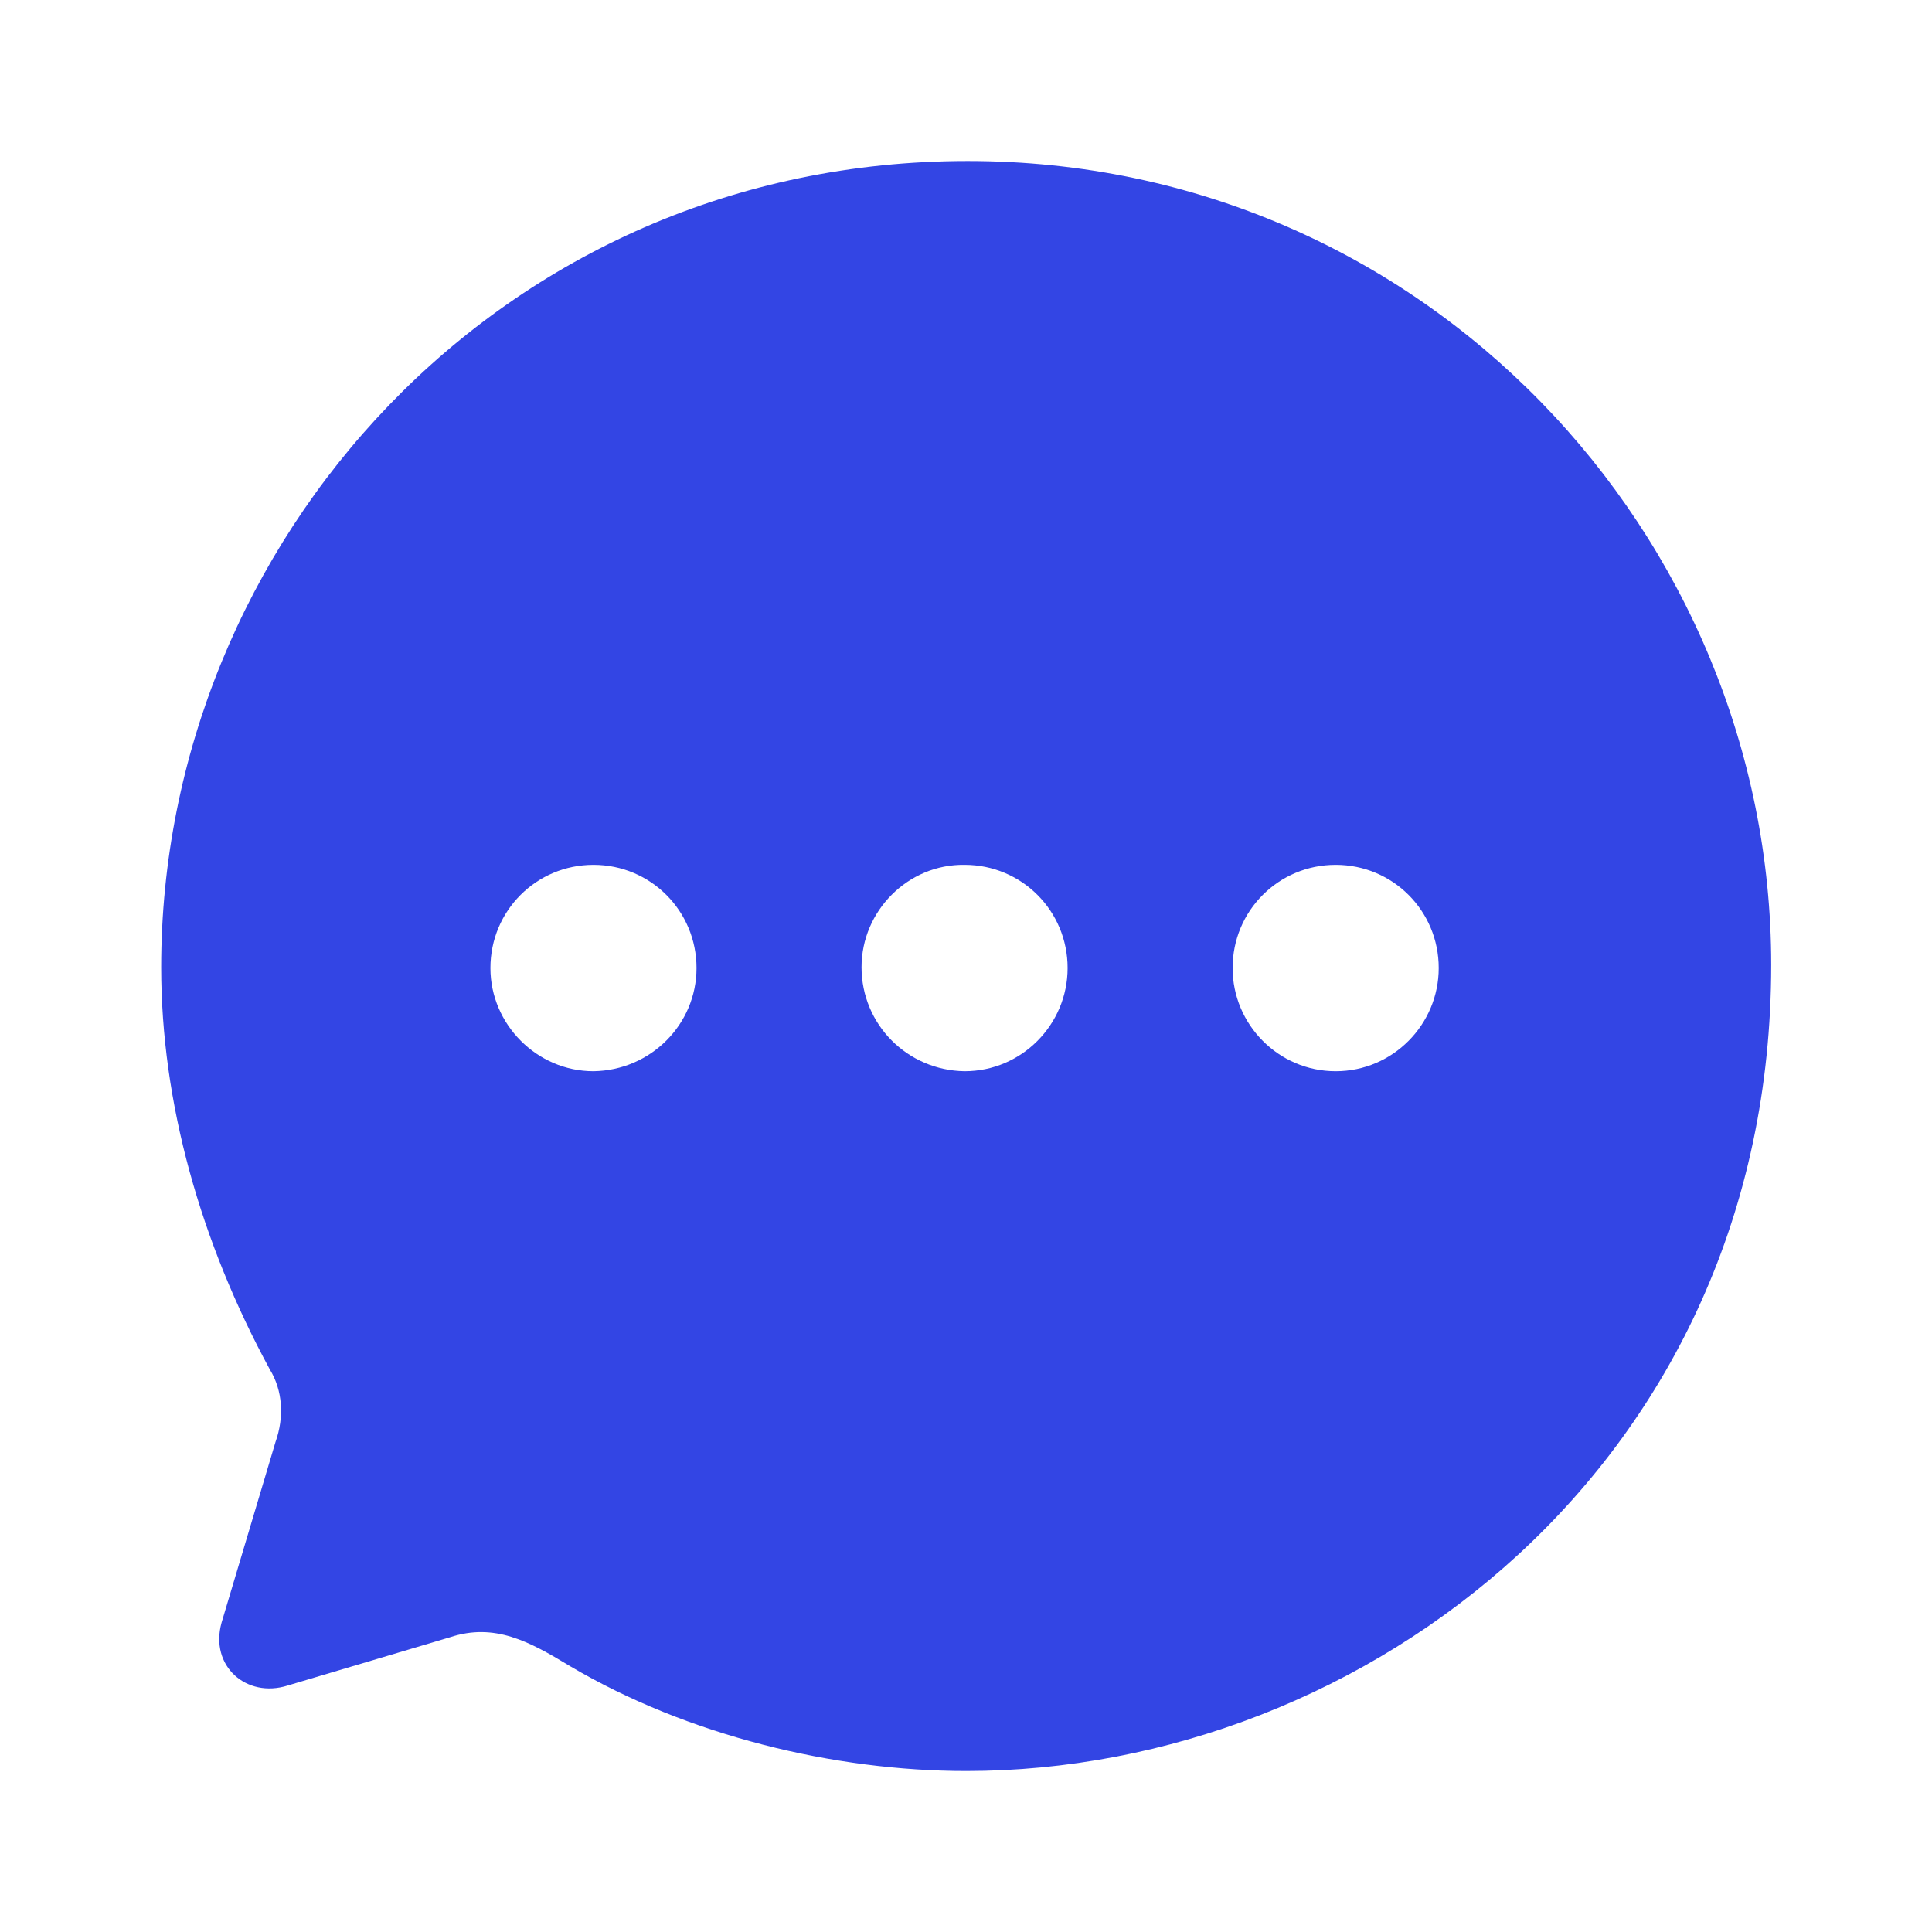 <svg width="56" height="56" viewBox="0 0 56 56" fill="none" xmlns="http://www.w3.org/2000/svg">
<path d="M28.052 4.667C41.305 4.667 51.339 15.533 51.339 27.965C51.339 42.384 39.578 51.334 28.005 51.334C24.178 51.334 19.932 50.305 16.525 48.296C15.335 47.571 14.332 47.034 13.049 47.455L8.335 48.857C7.145 49.23 6.072 48.296 6.422 47.034L7.985 41.799C8.242 41.075 8.195 40.304 7.822 39.696C5.815 36.004 4.672 31.961 4.672 28.035C4.672 15.744 14.495 4.667 28.052 4.667ZM38.715 25.068C37.059 25.068 35.728 26.4 35.728 28.059C35.728 29.695 37.059 31.05 38.715 31.05C40.372 31.05 41.702 29.695 41.702 28.059C41.702 26.4 40.372 25.068 38.715 25.068ZM27.959 25.068C26.325 25.044 24.972 26.4 24.972 28.035C24.972 29.695 26.302 31.026 27.959 31.05C29.615 31.05 30.945 29.695 30.945 28.059C30.945 26.4 29.615 25.068 27.959 25.068ZM17.202 25.068C15.545 25.068 14.215 26.4 14.215 28.059C14.215 29.695 15.569 31.05 17.202 31.05C18.858 31.026 20.189 29.695 20.189 28.059C20.189 26.4 18.858 25.068 17.202 25.068Z" fill="#3345E4"/>
</svg>
